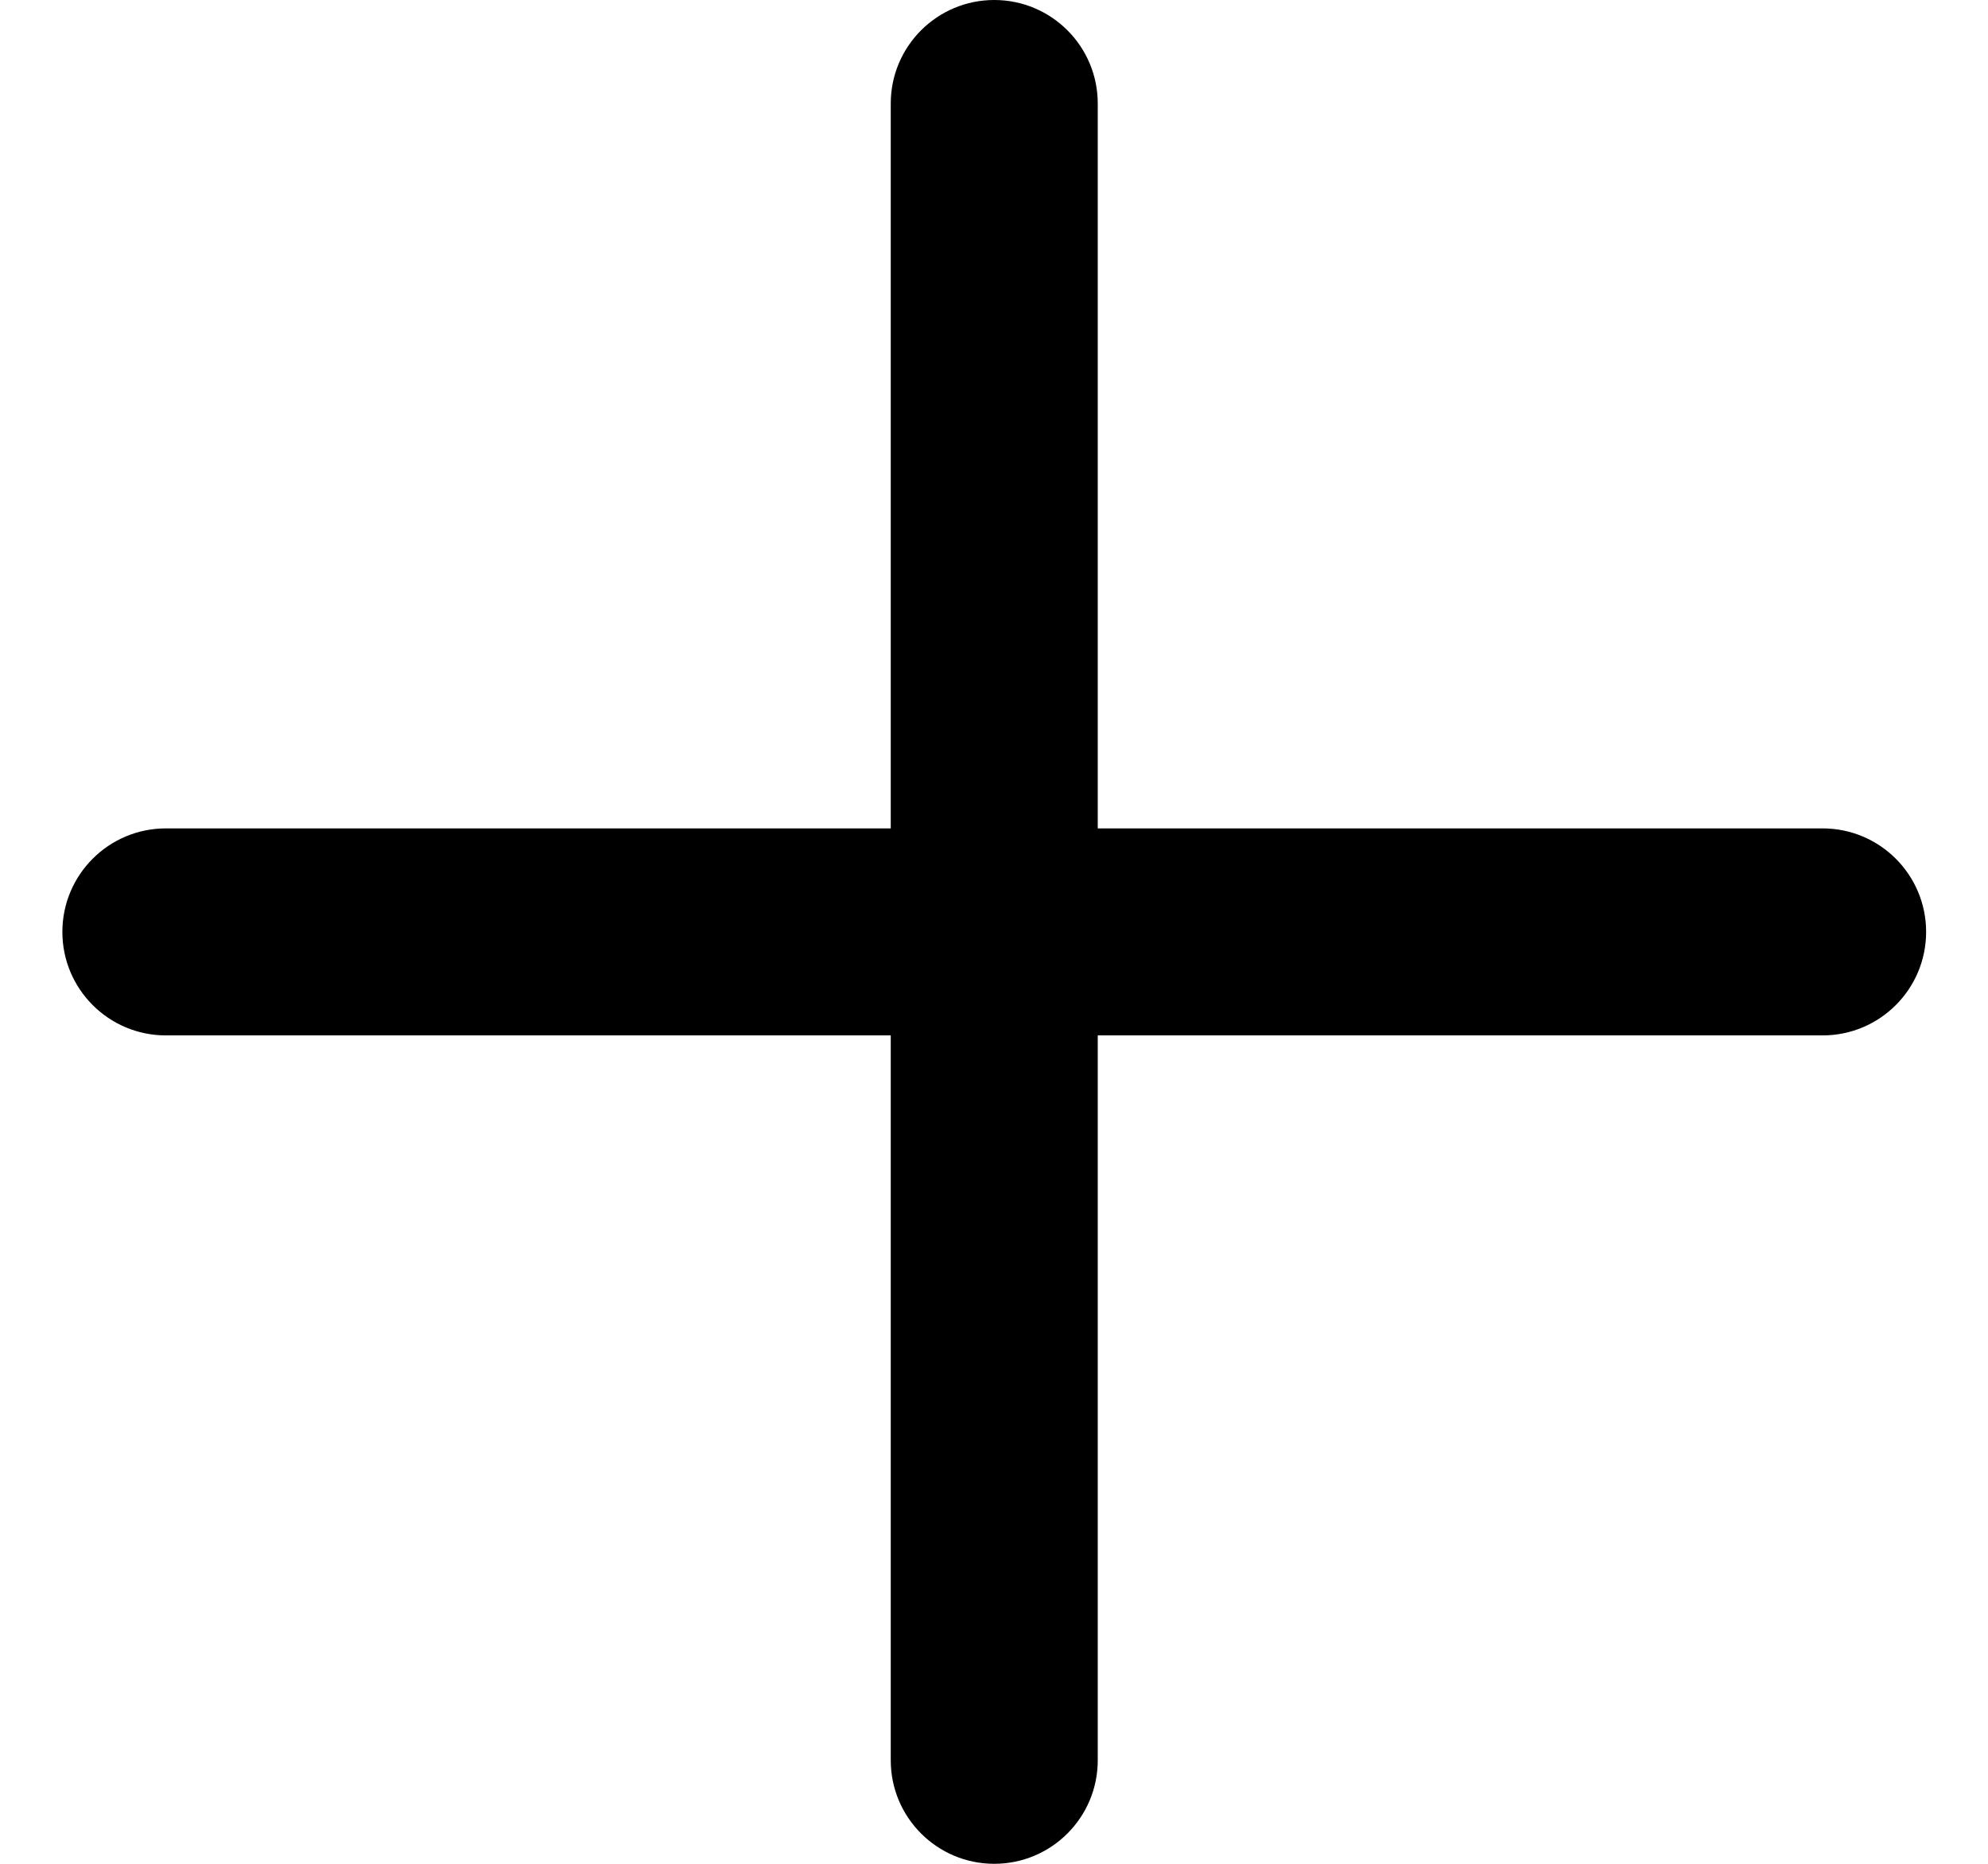 <svg width="16" height="15" viewBox="0 0 16 15" fill="none" xmlns="http://www.w3.org/2000/svg">
<path d="M7.169 14.167C7.169 14.627 7.542 15 8.002 15C8.462 15 8.835 14.627 8.835 14.167V8.333H14.669C15.129 8.333 15.502 7.96 15.502 7.5C15.502 7.04 15.129 6.667 14.669 6.667H8.835V0.833C8.835 0.373 8.462 0 8.002 0C7.542 0 7.169 0.373 7.169 0.833V6.667H1.335C0.875 6.667 0.502 7.04 0.502 7.5C0.502 7.96 0.875 8.333 1.335 8.333H7.169V14.167Z" fill="black"/>
</svg>

